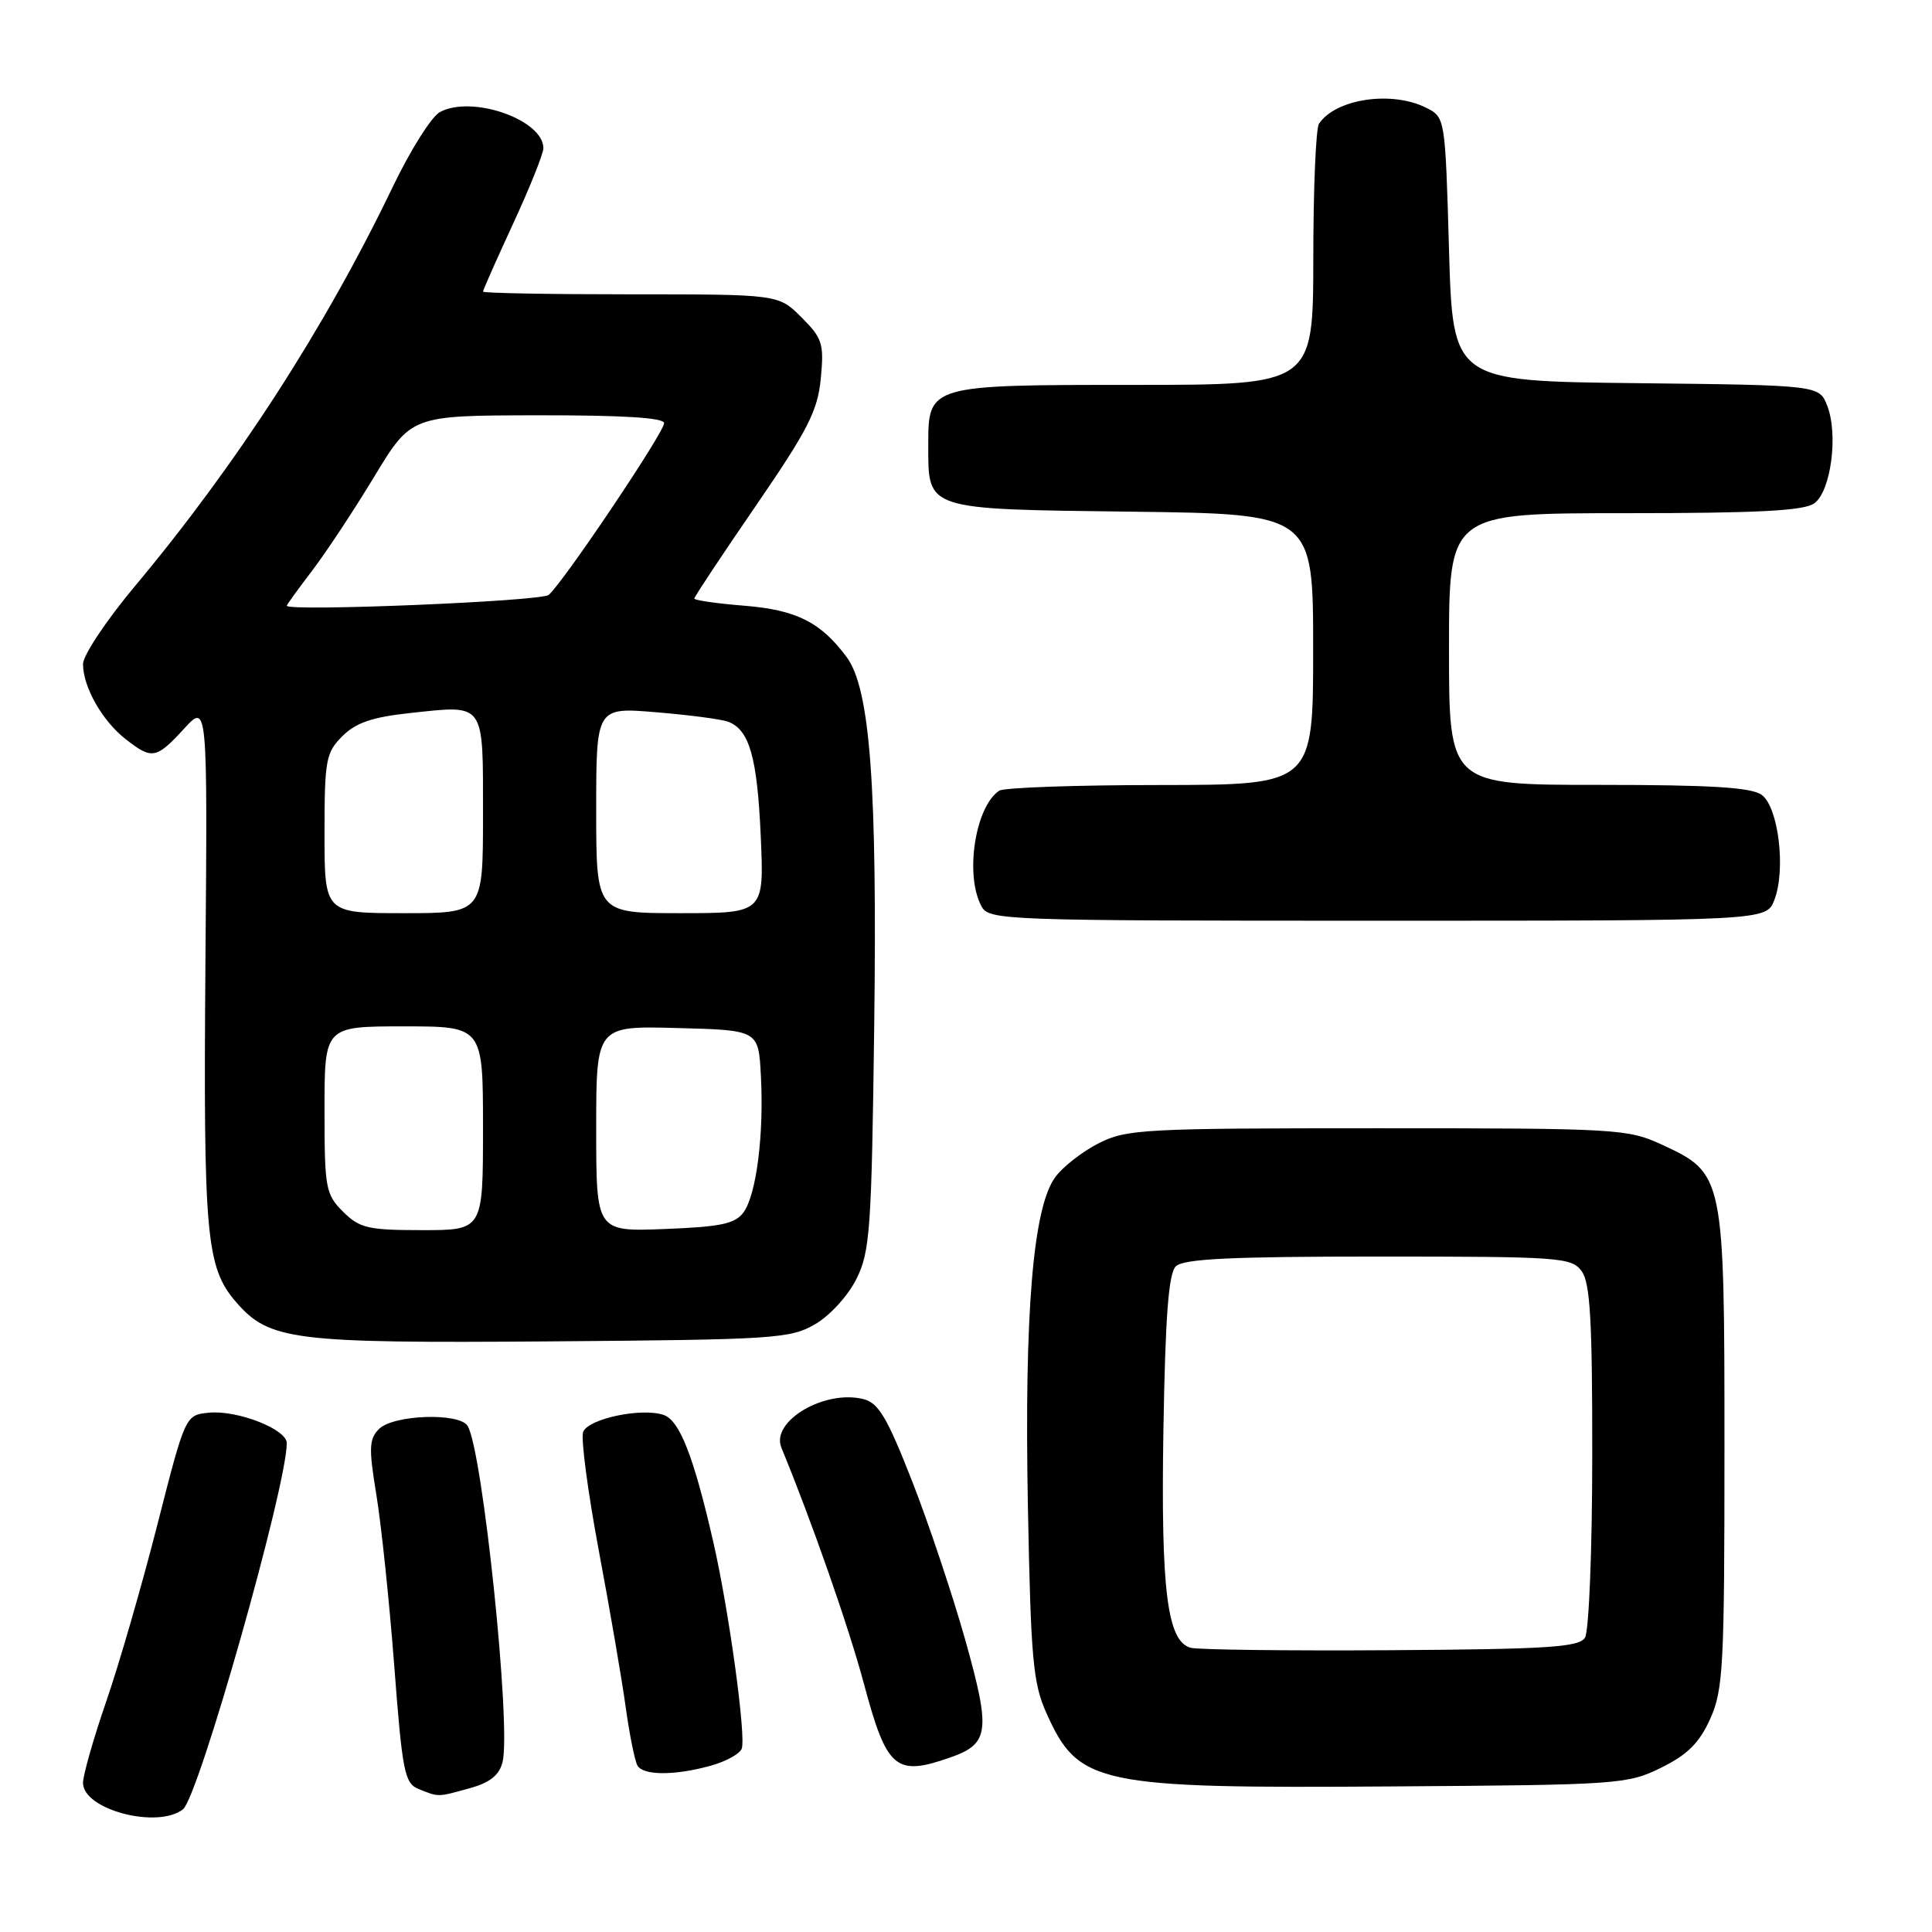 <?xml version="1.0" encoding="UTF-8" standalone="no"?>
<!DOCTYPE svg PUBLIC "-//W3C//DTD SVG 1.1//EN" "http://www.w3.org/Graphics/SVG/1.1/DTD/svg11.dtd" >
<svg xmlns="http://www.w3.org/2000/svg" xmlns:xlink="http://www.w3.org/1999/xlink" version="1.1" viewBox="0 0 256 256">
 <g >
 <path fill="currentColor"
d=" M 24.24 239.75 C 26.31 238.15 38.00 196.93 38.00 191.22 C 38.00 189.38 31.45 186.82 27.68 187.19 C 24.56 187.50 24.56 187.50 20.86 202.00 C 18.83 209.97 15.78 220.52 14.08 225.44 C 12.39 230.35 11.00 235.21 11.00 236.24 C 11.00 239.78 20.82 242.38 24.24 239.75 Z  M 62.24 236.95 C 64.92 236.21 66.16 235.22 66.59 233.49 C 67.76 228.82 63.95 192.16 61.96 188.94 C 60.85 187.15 52.12 187.45 50.22 189.35 C 48.90 190.67 48.85 191.88 49.87 198.06 C 50.52 202.01 51.59 212.21 52.24 220.73 C 53.31 234.80 53.61 236.30 55.46 237.05 C 58.16 238.14 57.95 238.14 62.24 236.95 Z  M 220.11 234.23 C 223.60 232.51 225.17 230.95 226.61 227.76 C 228.34 223.92 228.50 220.82 228.50 192.03 C 228.50 155.70 228.46 155.49 220.18 151.66 C 215.68 149.58 214.22 149.50 182.50 149.50 C 151.48 149.50 149.26 149.62 145.56 151.50 C 143.40 152.60 140.81 154.62 139.81 156.00 C 136.88 160.01 135.72 174.00 136.20 199.50 C 136.59 219.84 136.87 223.02 138.66 227.00 C 142.91 236.48 145.31 236.99 184.50 236.71 C 214.49 236.51 215.65 236.43 220.11 234.23 Z  M 94.15 233.97 C 96.16 233.42 98.02 232.40 98.28 231.72 C 98.89 230.14 96.58 213.33 94.52 204.34 C 91.90 192.89 90.03 188.15 87.89 187.47 C 84.89 186.51 77.94 188.00 77.27 189.74 C 76.95 190.58 77.88 197.62 79.33 205.39 C 80.79 213.15 82.40 222.52 82.91 226.22 C 83.42 229.91 84.13 233.40 84.48 233.97 C 85.29 235.28 89.45 235.28 94.15 233.97 Z  M 125.87 232.89 C 131.09 231.08 131.30 229.43 127.92 217.36 C 126.24 211.40 123.07 201.90 120.86 196.26 C 117.57 187.86 116.41 185.89 114.42 185.39 C 109.25 184.09 102.09 188.33 103.54 191.83 C 107.55 201.55 112.48 215.64 114.48 223.13 C 117.50 234.40 118.67 235.41 125.87 232.89 Z  M 108.00 175.47 C 109.96 174.34 112.37 171.69 113.48 169.47 C 115.29 165.84 115.49 162.96 115.84 135.82 C 116.24 103.96 115.29 91.25 112.18 87.06 C 108.76 82.44 105.51 80.81 98.62 80.26 C 94.98 79.97 92.00 79.54 92.00 79.31 C 92.00 79.08 95.66 73.56 100.14 67.04 C 107.07 56.94 108.35 54.44 108.76 50.14 C 109.20 45.54 108.98 44.82 106.20 42.05 C 103.15 39.00 103.15 39.00 83.58 39.00 C 72.81 39.00 64.00 38.84 64.00 38.64 C 64.00 38.44 65.80 34.38 68.00 29.62 C 70.20 24.86 72.00 20.37 72.00 19.64 C 72.00 15.87 62.55 12.56 58.29 14.85 C 57.19 15.43 54.40 19.86 52.08 24.68 C 43.14 43.32 31.38 61.53 17.86 77.69 C 14.09 82.20 11.00 86.83 11.00 87.99 C 11.00 91.01 13.53 95.49 16.61 97.91 C 20.14 100.68 20.69 100.58 24.37 96.58 C 27.50 93.15 27.50 93.15 27.22 127.62 C 26.94 163.83 27.31 167.93 31.28 172.53 C 35.70 177.62 38.74 178.00 73.00 177.74 C 102.59 177.51 104.71 177.38 108.00 175.47 Z  M 235.11 119.25 C 236.66 115.25 235.66 106.96 233.44 105.33 C 232.07 104.33 226.73 104.00 211.81 104.00 C 192.00 104.00 192.00 104.00 192.00 86.00 C 192.00 68.00 192.00 68.00 215.31 68.00 C 232.95 68.00 239.05 67.68 240.41 66.69 C 242.61 65.08 243.60 57.59 242.12 53.77 C 241.06 51.04 241.06 51.04 216.78 50.77 C 192.50 50.50 192.50 50.50 192.00 33.03 C 191.50 15.61 191.49 15.55 189.00 14.29 C 184.43 11.98 176.98 13.08 174.77 16.40 C 174.36 17.00 174.02 25.04 174.02 34.25 C 174.00 51.00 174.00 51.00 150.33 51.00 C 123.03 51.00 123.00 51.01 123.00 58.96 C 123.00 67.63 122.48 67.46 149.92 67.80 C 174.00 68.10 174.00 68.10 174.00 86.05 C 174.00 104.00 174.00 104.00 153.75 104.02 C 142.61 104.02 133.00 104.36 132.40 104.77 C 129.22 106.89 127.82 115.93 130.04 120.07 C 131.04 121.94 132.68 122.00 182.56 122.00 C 234.05 122.00 234.05 122.00 235.11 119.25 Z  M 157.77 218.34 C 154.65 217.48 153.81 210.74 154.16 189.37 C 154.41 174.44 154.84 168.75 155.80 167.80 C 156.80 166.80 163.03 166.50 182.63 166.50 C 206.75 166.50 208.24 166.61 209.58 168.44 C 210.71 169.98 211.00 175.02 210.98 192.94 C 210.98 205.39 210.54 216.17 210.02 217.00 C 209.23 218.26 205.11 218.53 184.29 218.66 C 170.65 218.75 158.72 218.60 157.77 218.34 Z  M 45.45 160.55 C 43.14 158.24 43.00 157.44 43.00 147.05 C 43.00 136.00 43.00 136.00 53.50 136.00 C 64.00 136.00 64.00 136.00 64.00 149.50 C 64.00 163.00 64.00 163.00 55.95 163.00 C 48.75 163.00 47.65 162.74 45.45 160.55 Z  M 79.00 149.57 C 79.00 135.93 79.00 135.93 89.75 136.22 C 100.50 136.50 100.50 136.50 100.82 142.50 C 101.24 150.33 100.23 158.30 98.52 160.64 C 97.41 162.16 95.53 162.56 88.08 162.85 C 79.00 163.20 79.00 163.20 79.00 149.57 Z  M 43.00 110.45 C 43.00 100.71 43.18 99.73 45.36 97.55 C 47.15 95.76 49.33 95.02 54.34 94.48 C 64.36 93.41 64.00 92.90 64.00 107.97 C 64.00 121.00 64.00 121.00 53.50 121.00 C 43.00 121.00 43.00 121.00 43.00 110.45 Z  M 79.00 107.36 C 79.00 93.71 79.00 93.71 86.97 94.38 C 91.36 94.74 95.65 95.31 96.50 95.64 C 99.30 96.71 100.34 100.35 100.80 110.75 C 101.26 121.00 101.26 121.00 90.13 121.00 C 79.00 121.00 79.00 121.00 79.00 107.36 Z  M 38.00 80.26 C 38.00 80.13 39.51 78.04 41.35 75.63 C 43.20 73.21 46.91 67.59 49.60 63.14 C 54.50 55.05 54.50 55.05 71.25 55.03 C 82.53 55.01 88.00 55.35 88.00 56.07 C 88.00 57.30 74.57 77.28 72.70 78.83 C 71.68 79.68 37.99 81.06 38.00 80.26 Z "/>
</g>
</svg>
